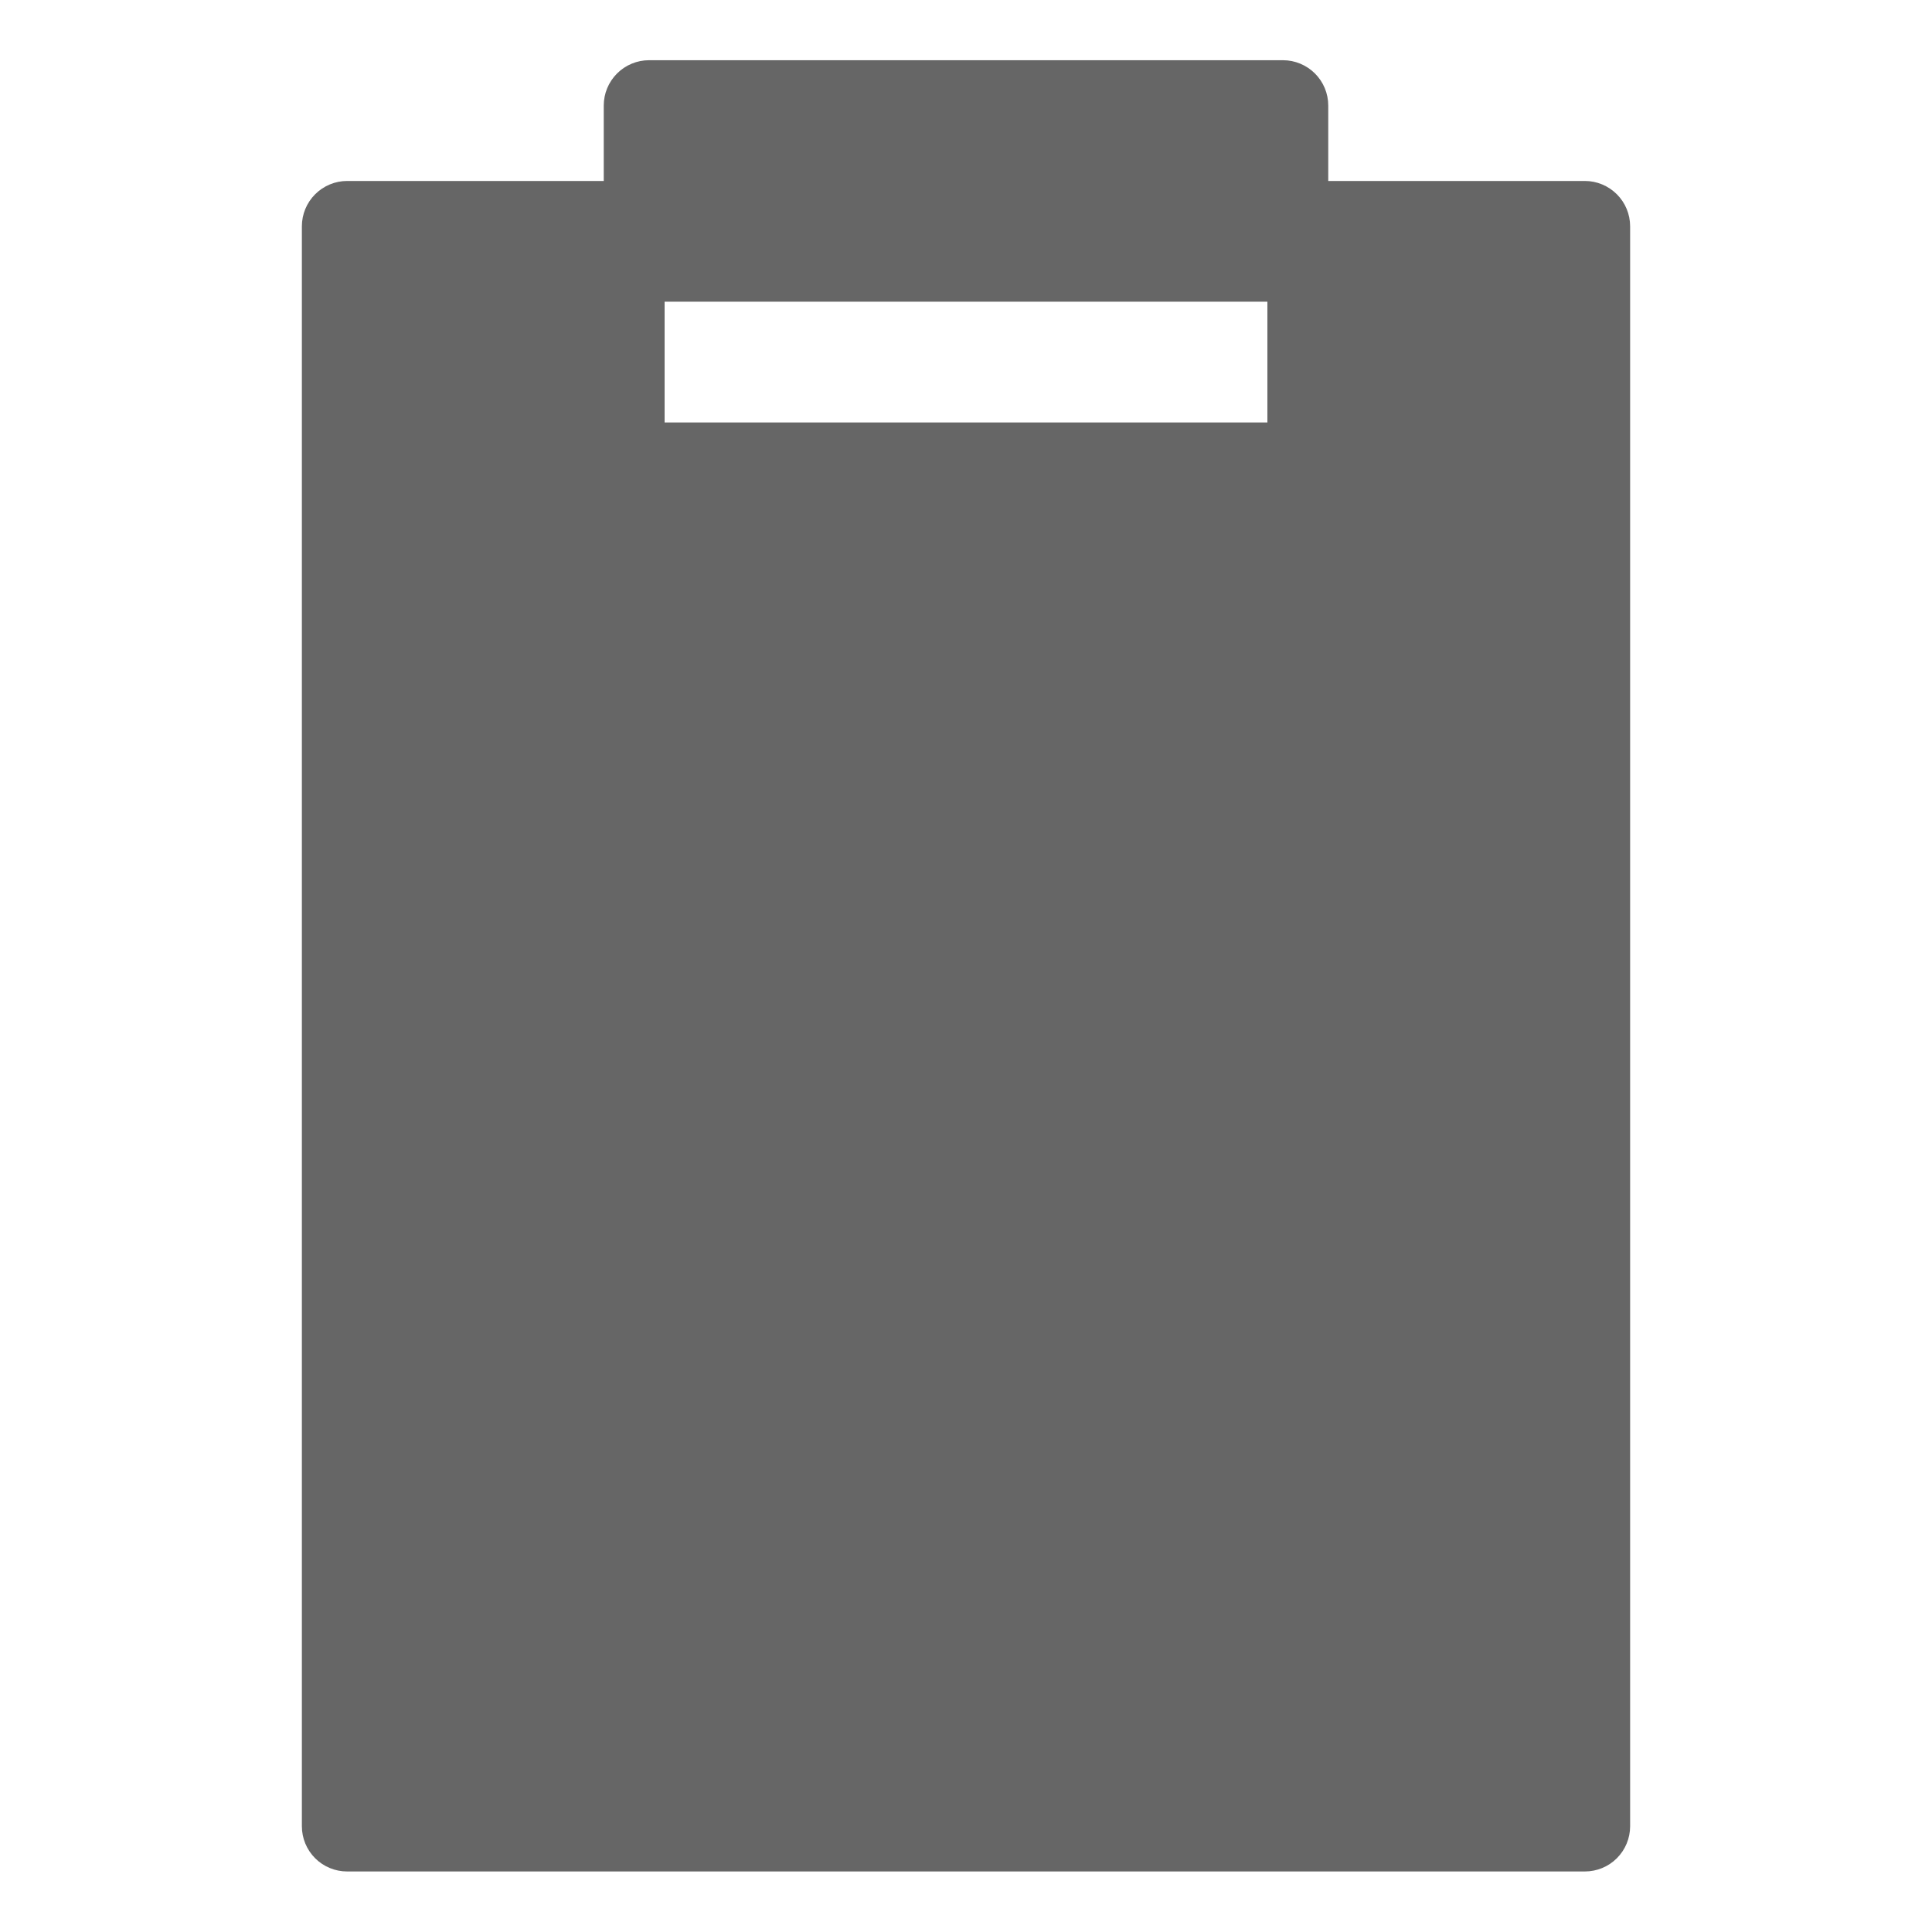 <svg width="24" height="24" viewBox="0 0 24 24" fill="none" xmlns="http://www.w3.org/2000/svg">
<g clip-path="url(#clip0_32_1054)">
<path d="M19.688 2.248H16.5V1.311C16.5 1.162 16.441 1.019 16.335 0.913C16.23 0.808 16.087 0.748 15.938 0.748H8.062C7.913 0.748 7.77 0.808 7.665 0.913C7.559 1.019 7.5 1.162 7.5 1.311V2.248H4.312C4.163 2.248 4.02 2.308 3.915 2.413C3.809 2.519 3.75 2.662 3.75 2.811V22.686C3.75 22.835 3.809 22.978 3.915 23.084C4.02 23.189 4.163 23.248 4.312 23.248H19.688C19.837 23.248 19.98 23.189 20.085 23.084C20.191 22.978 20.25 22.835 20.25 22.686V2.811C20.25 2.662 20.191 2.519 20.085 2.413C19.98 2.308 19.837 2.248 19.688 2.248ZM15.744 5.248H8.256V3.748H15.744V5.248Z" fill="#666666"/>
</g>
<defs>
<clipPath id="clip0_32_1054">
<rect width="24" height="24" fill="white" transform="translate(0 -0.004)"/>
</clipPath>
</defs>
</svg>
